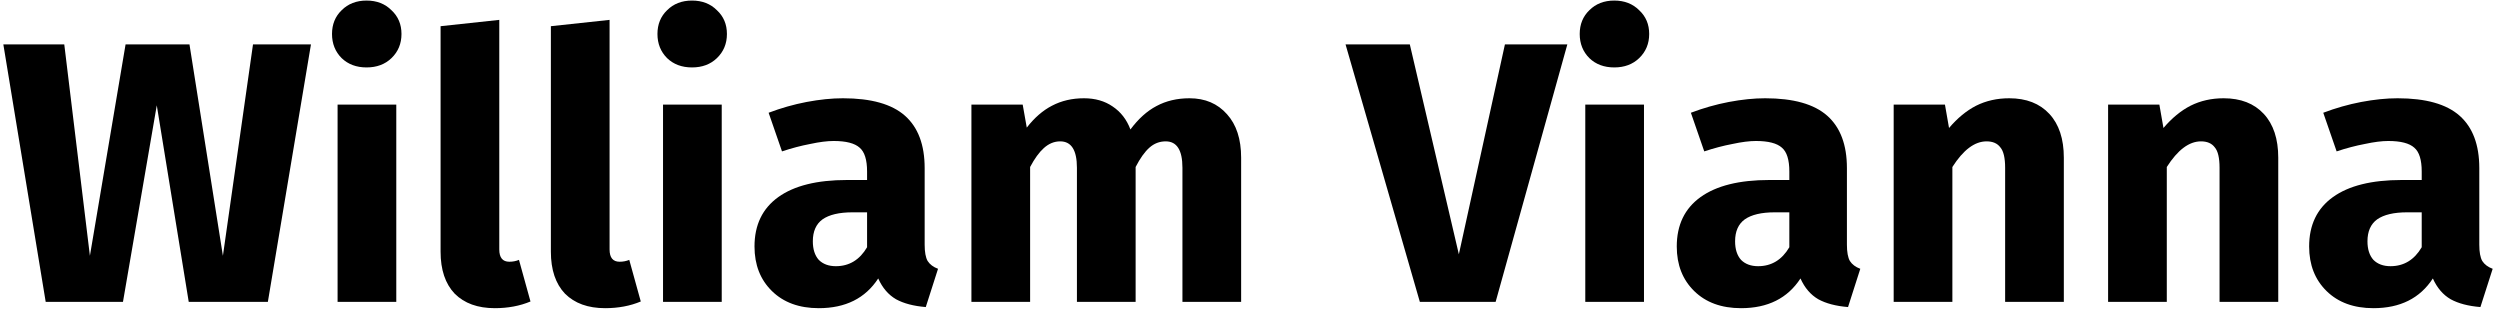 <svg width="323" height="40" viewBox="0 0 323 40" fill="none" xmlns="http://www.w3.org/2000/svg">
<path d="M40.176 5.736L34.608 39H24.384L20.256 13.608L15.888 39H5.904L0.432 5.736H8.304L11.616 33.048L16.224 5.736H24.48L28.8 33.048L32.688 5.736H40.176Z" fill="black"/>
<path d="M51.2 13.512V39H43.616V13.512H51.2ZM47.36 0.072C48.672 0.072 49.744 0.488 50.576 1.32C51.44 2.12 51.872 3.144 51.872 4.392C51.872 5.64 51.44 6.68 50.576 7.512C49.744 8.312 48.672 8.712 47.36 8.712C46.048 8.712 44.976 8.312 44.144 7.512C43.312 6.68 42.896 5.64 42.896 4.392C42.896 3.144 43.312 2.12 44.144 1.32C44.976 0.488 46.048 0.072 47.36 0.072Z" fill="black"/>
<path d="M63.931 39.816C61.723 39.816 59.995 39.192 58.747 37.944C57.531 36.664 56.923 34.856 56.923 32.52V3.384L64.507 2.568V32.232C64.507 33.288 64.939 33.816 65.803 33.816C66.251 33.816 66.667 33.736 67.051 33.576L68.539 38.952C67.163 39.528 65.627 39.816 63.931 39.816Z" fill="black"/>
<path d="M78.181 39.816C75.973 39.816 74.245 39.192 72.997 37.944C71.781 36.664 71.173 34.856 71.173 32.52V3.384L78.757 2.568V32.232C78.757 33.288 79.189 33.816 80.053 33.816C80.501 33.816 80.917 33.736 81.301 33.576L82.789 38.952C81.413 39.528 79.877 39.816 78.181 39.816Z" fill="black"/>
<path d="M93.247 13.512V39H85.663V13.512H93.247ZM89.407 0.072C90.719 0.072 91.791 0.488 92.623 1.32C93.487 2.12 93.919 3.144 93.919 4.392C93.919 5.64 93.487 6.68 92.623 7.512C91.791 8.312 90.719 8.712 89.407 8.712C88.095 8.712 87.023 8.312 86.191 7.512C85.359 6.68 84.943 5.64 84.943 4.392C84.943 3.144 85.359 2.12 86.191 1.32C87.023 0.488 88.095 0.072 89.407 0.072Z" fill="black"/>
<path d="M119.466 31.608C119.466 32.568 119.594 33.272 119.85 33.72C120.138 34.168 120.586 34.504 121.194 34.728L119.61 39.672C118.042 39.544 116.762 39.208 115.77 38.664C114.778 38.088 114.01 37.192 113.466 35.976C111.802 38.536 109.242 39.816 105.786 39.816C103.258 39.816 101.242 39.08 99.738 37.608C98.234 36.136 97.482 34.216 97.482 31.848C97.482 29.064 98.506 26.936 100.554 25.464C102.602 23.992 105.562 23.256 109.434 23.256H112.026V22.152C112.026 20.648 111.706 19.624 111.066 19.08C110.426 18.504 109.306 18.216 107.706 18.216C106.874 18.216 105.866 18.344 104.682 18.6C103.498 18.824 102.282 19.144 101.034 19.56L99.306 14.568C100.906 13.96 102.538 13.496 104.202 13.176C105.898 12.856 107.466 12.696 108.906 12.696C112.554 12.696 115.226 13.448 116.922 14.952C118.618 16.456 119.466 18.712 119.466 21.72V31.608ZM107.994 34.392C109.722 34.392 111.066 33.576 112.026 31.944V27.432H110.154C108.426 27.432 107.13 27.736 106.266 28.344C105.434 28.952 105.018 29.896 105.018 31.176C105.018 32.2 105.274 33 105.786 33.576C106.33 34.12 107.066 34.392 107.994 34.392Z" fill="black"/>
<path d="M153.683 12.696C155.699 12.696 157.315 13.384 158.531 14.76C159.747 16.104 160.355 17.976 160.355 20.376V39H152.771V21.672C152.771 19.4 152.051 18.264 150.611 18.264C149.811 18.264 149.107 18.536 148.499 19.08C147.891 19.624 147.299 20.456 146.723 21.576V39H139.139V21.672C139.139 19.4 138.419 18.264 136.979 18.264C136.211 18.264 135.507 18.552 134.867 19.128C134.259 19.672 133.667 20.488 133.091 21.576V39H125.507V13.512H132.131L132.659 16.488C133.651 15.208 134.739 14.264 135.923 13.656C137.139 13.016 138.515 12.696 140.051 12.696C141.491 12.696 142.723 13.048 143.747 13.752C144.803 14.456 145.571 15.448 146.051 16.728C147.075 15.352 148.195 14.344 149.411 13.704C150.659 13.032 152.083 12.696 153.683 12.696Z" fill="black"/>
<path d="M202.5 5.736L193.236 39H183.444L173.844 5.736H182.148L188.484 32.856L194.436 5.736H202.5Z" fill="black"/>
<path d="M212.403 13.512V39H204.819V13.512H212.403ZM208.563 0.072C209.875 0.072 210.947 0.488 211.779 1.32C212.643 2.12 213.075 3.144 213.075 4.392C213.075 5.64 212.643 6.68 211.779 7.512C210.947 8.312 209.875 8.712 208.563 8.712C207.251 8.712 206.179 8.312 205.347 7.512C204.515 6.68 204.099 5.64 204.099 4.392C204.099 3.144 204.515 2.12 205.347 1.32C206.179 0.488 207.251 0.072 208.563 0.072Z" fill="black"/>
<path d="M238.622 31.608C238.622 32.568 238.75 33.272 239.006 33.72C239.294 34.168 239.742 34.504 240.35 34.728L238.766 39.672C237.198 39.544 235.918 39.208 234.926 38.664C233.934 38.088 233.166 37.192 232.622 35.976C230.958 38.536 228.398 39.816 224.942 39.816C222.414 39.816 220.398 39.08 218.894 37.608C217.39 36.136 216.638 34.216 216.638 31.848C216.638 29.064 217.662 26.936 219.71 25.464C221.758 23.992 224.718 23.256 228.59 23.256H231.182V22.152C231.182 20.648 230.862 19.624 230.222 19.08C229.582 18.504 228.462 18.216 226.862 18.216C226.03 18.216 225.022 18.344 223.838 18.6C222.654 18.824 221.438 19.144 220.19 19.56L218.462 14.568C220.062 13.96 221.694 13.496 223.358 13.176C225.054 12.856 226.622 12.696 228.062 12.696C231.71 12.696 234.382 13.448 236.078 14.952C237.774 16.456 238.622 18.712 238.622 21.72V31.608ZM227.15 34.392C228.878 34.392 230.222 33.576 231.182 31.944V27.432H229.31C227.582 27.432 226.286 27.736 225.422 28.344C224.59 28.952 224.174 29.896 224.174 31.176C224.174 32.2 224.43 33 224.942 33.576C225.486 34.12 226.222 34.392 227.15 34.392Z" fill="black"/>
<path d="M259.591 12.696C261.799 12.696 263.527 13.368 264.775 14.712C266.023 16.056 266.647 17.944 266.647 20.376V39H259.063V21.672C259.063 20.392 258.855 19.512 258.439 19.032C258.055 18.52 257.463 18.264 256.663 18.264C255.127 18.264 253.655 19.368 252.247 21.576V39H244.663V13.512H251.287L251.815 16.536C252.903 15.256 254.071 14.296 255.319 13.656C256.599 13.016 258.023 12.696 259.591 12.696Z" fill="black"/>
<path d="M287.294 12.696C289.502 12.696 291.23 13.368 292.478 14.712C293.726 16.056 294.35 17.944 294.35 20.376V39H286.766V21.672C286.766 20.392 286.558 19.512 286.142 19.032C285.758 18.52 285.166 18.264 284.366 18.264C282.83 18.264 281.358 19.368 279.95 21.576V39H272.366V13.512H278.99L279.518 16.536C280.606 15.256 281.774 14.296 283.022 13.656C284.302 13.016 285.726 12.696 287.294 12.696Z" fill="black"/>
<path d="M320.325 31.608C320.325 32.568 320.453 33.272 320.709 33.72C320.997 34.168 321.445 34.504 322.053 34.728L320.469 39.672C318.901 39.544 317.621 39.208 316.629 38.664C315.637 38.088 314.869 37.192 314.325 35.976C312.661 38.536 310.101 39.816 306.645 39.816C304.117 39.816 302.101 39.08 300.597 37.608C299.093 36.136 298.341 34.216 298.341 31.848C298.341 29.064 299.365 26.936 301.413 25.464C303.461 23.992 306.421 23.256 310.293 23.256H312.885V22.152C312.885 20.648 312.565 19.624 311.925 19.08C311.285 18.504 310.165 18.216 308.565 18.216C307.733 18.216 306.725 18.344 305.541 18.6C304.357 18.824 303.141 19.144 301.893 19.56L300.165 14.568C301.765 13.96 303.397 13.496 305.061 13.176C306.757 12.856 308.325 12.696 309.765 12.696C313.413 12.696 316.085 13.448 317.781 14.952C319.477 16.456 320.325 18.712 320.325 21.72V31.608ZM308.853 34.392C310.581 34.392 311.925 33.576 312.885 31.944V27.432H311.013C309.285 27.432 307.989 27.736 307.125 28.344C306.293 28.952 305.877 29.896 305.877 31.176C305.877 32.2 306.133 33 306.645 33.576C307.189 34.12 307.925 34.392 308.853 34.392Z" fill="black"/>
</svg>
